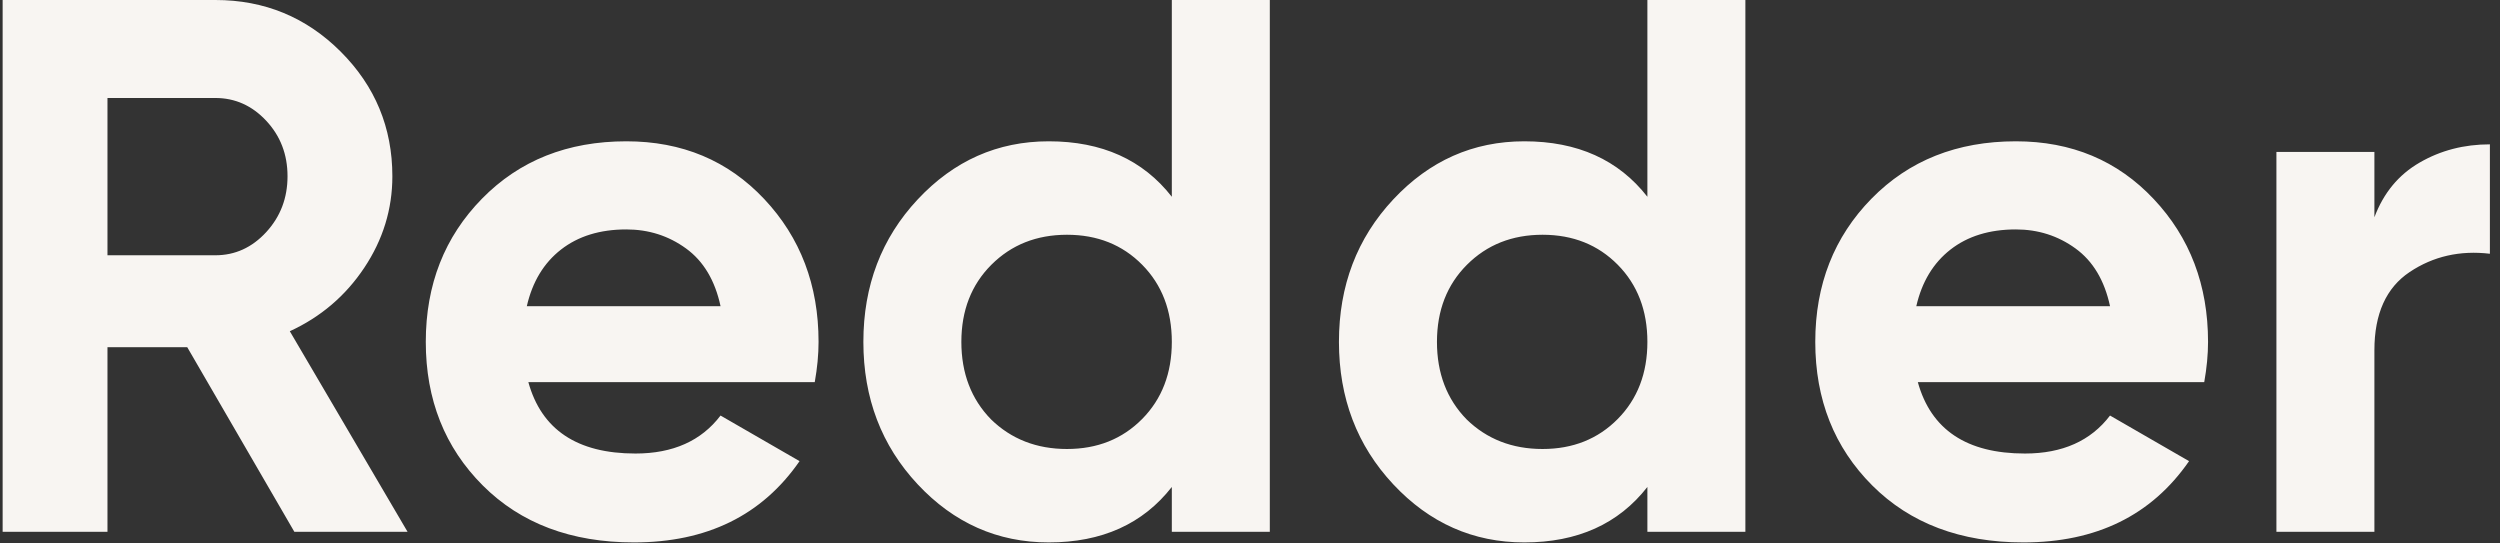 <?xml version="1.0" encoding="UTF-8"?>
<svg width="92px" height="20px" viewBox="0 0 92 20" version="1.1" xmlns="http://www.w3.org/2000/svg" xmlns:xlink="http://www.w3.org/1999/xlink">
    <rect x="0" y="0" width="92" height="20" fill="#333333" stroke="none"/>
    <!-- Generator: Sketch 62 (91390) - https://sketch.com -->
    <title>Redder лого</title>
    <desc>Created with Sketch.</desc>
    <g id="Page-1" stroke="none" stroke-width="1" fill="none" fill-rule="evenodd">
        <g id="A4" transform="translate(-1456, -8156)" fill="#F8F5F2" fill-rule="nonzero">
            <g id="Group-44" transform="translate(372, 8043)">
                <g id="Redder-лого-2" transform="translate(1084, 113)">
                    <g id="Redder-лого">
                        <path d="M10.832,19.57 L6.89,12.776 L3.955,12.776 L3.955,19.57 L0.097,19.57 L0.097,0 L7.925,0 C9.733,0 11.27,0.634 12.538,1.901 C13.805,3.168 14.439,4.697 14.439,6.486 C14.439,7.697 14.094,8.82 13.404,9.855 C12.715,10.889 11.801,11.667 10.665,12.189 L14.998,19.57 L10.832,19.57 Z M3.955,3.606 L3.955,9.394 L7.925,9.394 C8.652,9.394 9.276,9.109 9.798,8.541 C10.32,7.972 10.581,7.287 10.581,6.486 C10.581,5.685 10.32,5.004 9.798,4.445 C9.276,3.886 8.652,3.606 7.925,3.606 L3.955,3.606 Z M19.443,14.062 C19.928,15.814 21.242,16.69 23.385,16.69 C24.764,16.69 25.808,16.224 26.516,15.292 L29.424,16.97 C28.044,18.964 26.013,19.961 23.329,19.961 C21.018,19.961 19.163,19.262 17.766,17.865 C16.368,16.467 15.669,14.705 15.669,12.581 C15.669,10.475 16.358,8.718 17.738,7.311 C19.117,5.904 20.887,5.2 23.049,5.2 C25.1,5.2 26.791,5.908 28.124,7.325 C29.456,8.741 30.123,10.493 30.123,12.581 C30.123,13.047 30.076,13.54 29.983,14.062 L19.443,14.062 Z M19.387,11.267 L26.516,11.267 C26.311,10.316 25.887,9.608 25.244,9.142 C24.601,8.676 23.87,8.443 23.049,8.443 C22.08,8.443 21.279,8.69 20.645,9.184 C20.011,9.678 19.592,10.372 19.387,11.267 Z M43.123,0 L46.729,0 L46.729,19.57 L43.123,19.57 L43.123,17.92 C42.06,19.281 40.551,19.961 38.594,19.961 C36.711,19.961 35.104,19.248 33.771,17.823 C32.438,16.397 31.772,14.649 31.772,12.581 C31.772,10.512 32.438,8.765 33.771,7.339 C35.104,5.913 36.711,5.2 38.594,5.2 C40.551,5.2 42.06,5.88 43.123,7.241 L43.123,0 Z M36.469,15.432 C37.214,16.159 38.146,16.523 39.265,16.523 C40.383,16.523 41.305,16.154 42.032,15.418 C42.759,14.682 43.123,13.736 43.123,12.581 C43.123,11.425 42.759,10.479 42.032,9.743 C41.305,9.007 40.383,8.639 39.265,8.639 C38.146,8.639 37.219,9.007 36.483,9.743 C35.747,10.479 35.378,11.425 35.378,12.581 C35.378,13.736 35.742,14.687 36.469,15.432 Z M60.624,0 L64.23,0 L64.23,19.57 L60.624,19.57 L60.624,17.92 C59.561,19.281 58.052,19.961 56.095,19.961 C54.212,19.961 52.605,19.248 51.272,17.823 C49.939,16.397 49.273,14.649 49.273,12.581 C49.273,10.512 49.939,8.765 51.272,7.339 C52.605,5.913 54.212,5.2 56.095,5.2 C58.052,5.2 59.561,5.88 60.624,7.241 L60.624,0 Z M53.97,15.432 C54.715,16.159 55.647,16.523 56.766,16.523 C57.884,16.523 58.806,16.154 59.533,15.418 C60.26,14.682 60.624,13.736 60.624,12.581 C60.624,11.425 60.26,10.479 59.533,9.743 C58.806,9.007 57.884,8.639 56.766,8.639 C55.647,8.639 54.72,9.007 53.984,9.743 C53.248,10.479 52.88,11.425 52.88,12.581 C52.88,13.736 53.243,14.687 53.97,15.432 Z M70.576,14.062 C71.061,15.814 72.375,16.69 74.518,16.69 C75.897,16.69 76.941,16.224 77.649,15.292 L80.557,16.97 C79.178,18.964 77.146,19.961 74.462,19.961 C72.151,19.961 70.297,19.262 68.899,17.865 C67.501,16.467 66.802,14.705 66.802,12.581 C66.802,10.475 67.492,8.718 68.871,7.311 C70.25,5.904 72.021,5.2 74.183,5.2 C76.233,5.2 77.924,5.908 79.257,7.325 C80.59,8.741 81.256,10.493 81.256,12.581 C81.256,13.047 81.209,13.54 81.116,14.062 L70.576,14.062 Z M70.52,11.267 L77.649,11.267 C77.444,10.316 77.02,9.608 76.377,9.142 C75.734,8.676 75.003,8.443 74.183,8.443 C73.214,8.443 72.412,8.69 71.778,9.184 C71.145,9.678 70.725,10.372 70.52,11.267 Z M87.378,7.996 C87.714,7.101 88.268,6.43 89.042,5.983 C89.815,5.535 90.677,5.312 91.628,5.312 L91.628,9.338 C90.528,9.207 89.545,9.431 88.678,10.009 C87.812,10.586 87.378,11.546 87.378,12.888 L87.378,19.57 L83.772,19.57 L83.772,5.591 L87.378,5.591 L87.378,7.996 Z" id="Redder"></path>
                    </g>
                </g>
            </g>
        </g>
    </g>
</svg>